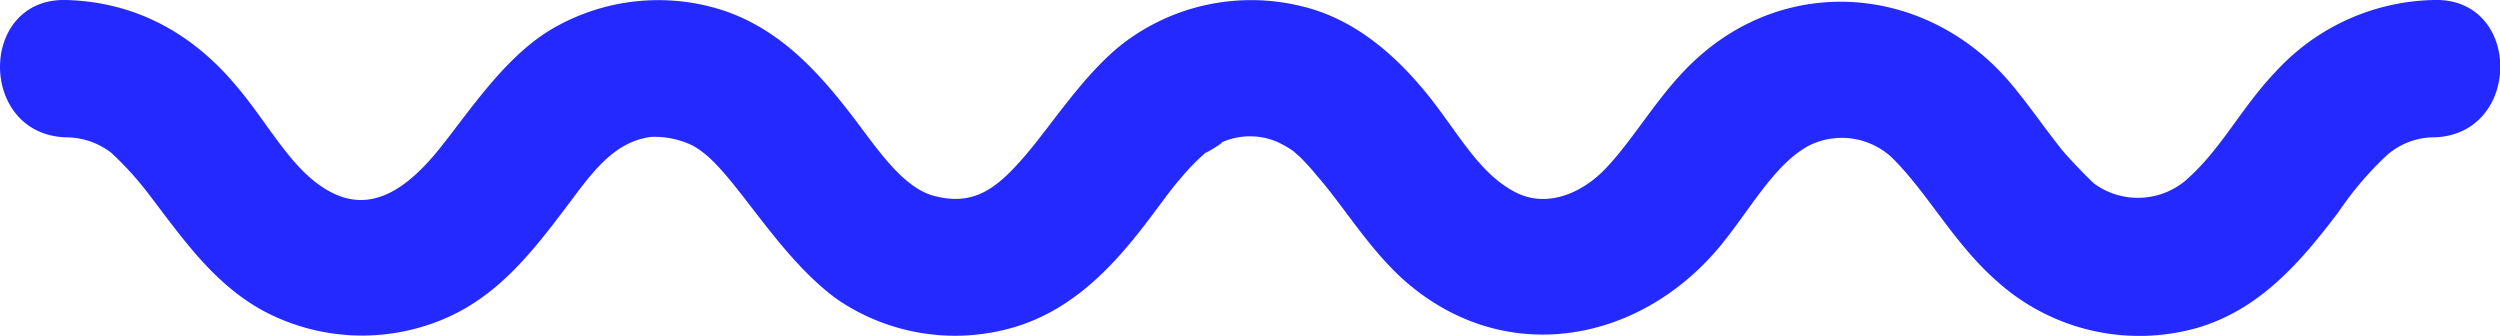 <svg xmlns="http://www.w3.org/2000/svg" viewBox="0 0 327.65 44.02"><defs><style>.cls-1{fill:#2429ff}</style></defs><title>Ресурс 1</title><g id="Слой_2" data-name="Слой 2"><path class="cls-1" d="M8.69 18a9.71 9.71 0 0 1 5.86 2 41.16 41.16 0 0 1 4.87 5.35c4.4 5.73 8.47 11.75 15 15.34a27.49 27.49 0 0 0 23.78 1.1c7.1-3 11.64-8.85 16.16-14.85 3.11-4.12 6-8.38 11-9a11.43 11.43 0 0 1 5.38 1.12c2.08 1.11 3.88 3.21 5.9 5.74 3.36 4.2 7.92 10.83 13.35 14.61a27.39 27.39 0 0 0 22.87 3.49c7.48-2.21 12.72-7.61 17.31-13.61 1.78-2.32 3.21-4.39 4.63-6a28.82 28.82 0 0 1 3.38-3.43c-.87.7 2.83-1.56 1.77-1.13a9.12 9.12 0 0 1 7.39-.16 14.72 14.72 0 0 1 2.57 1.52c-.9-.67.31.34.39.41a29.83 29.83 0 0 1 2.27 2.5c3.49 3.94 7.14 10.12 12 14.2 13.15 11.11 30.73 7.58 41.11-5.24 3.87-4.78 6.88-10.38 11.31-12.83a9.63 9.63 0 0 1 11.53 2.1c4.49 4.67 7.77 10.89 13.25 15.67a27.87 27.87 0 0 0 26.2 6.07c8.19-2.39 13.56-8.64 18.51-15.18a43.39 43.39 0 0 1 6.1-7.22A9.34 9.34 0 0 1 319 18c11.56-.32 11.61-18.32 0-18a28.86 28.86 0 0 0-20.51 9.14c-4.85 5-7.31 10.46-12.22 14.66a9.74 9.74 0 0 1-11.69.35c-.57-.4-4-4-4.5-4.71-2.32-2.92-4.4-6-6.85-8.86-10.8-12.41-28.72-14.06-40.99-2.78-4.82 4.43-7.92 10.23-11.86 14.34-3.09 3.22-7.49 5-11.36 3.25-4.9-2.26-7.74-7.69-11.54-12.51-4.36-5.52-9.86-10.39-16.89-12.06a27.62 27.62 0 0 0-23.56 5c-5.03 3.98-9.19 10.52-12.61 14.5-3.69 4.31-6.67 6.7-11.87 5.39-4.11-1-7.43-6-10.63-10.22-4.59-6-9.57-11.54-17-14.08a27.56 27.56 0 0 0-23 2.64C65.69 7.92 61.05 15.32 57.18 20c-4 4.8-8.35 7.68-13.28 5.44-5.35-2.44-8.42-8.85-12.78-14C25.32 4.41 17.82.26 8.69 0c-11.59-.31-11.58 17.69 0 18z" id="Слой_1-2" data-name="Слой 1"/></g></svg>